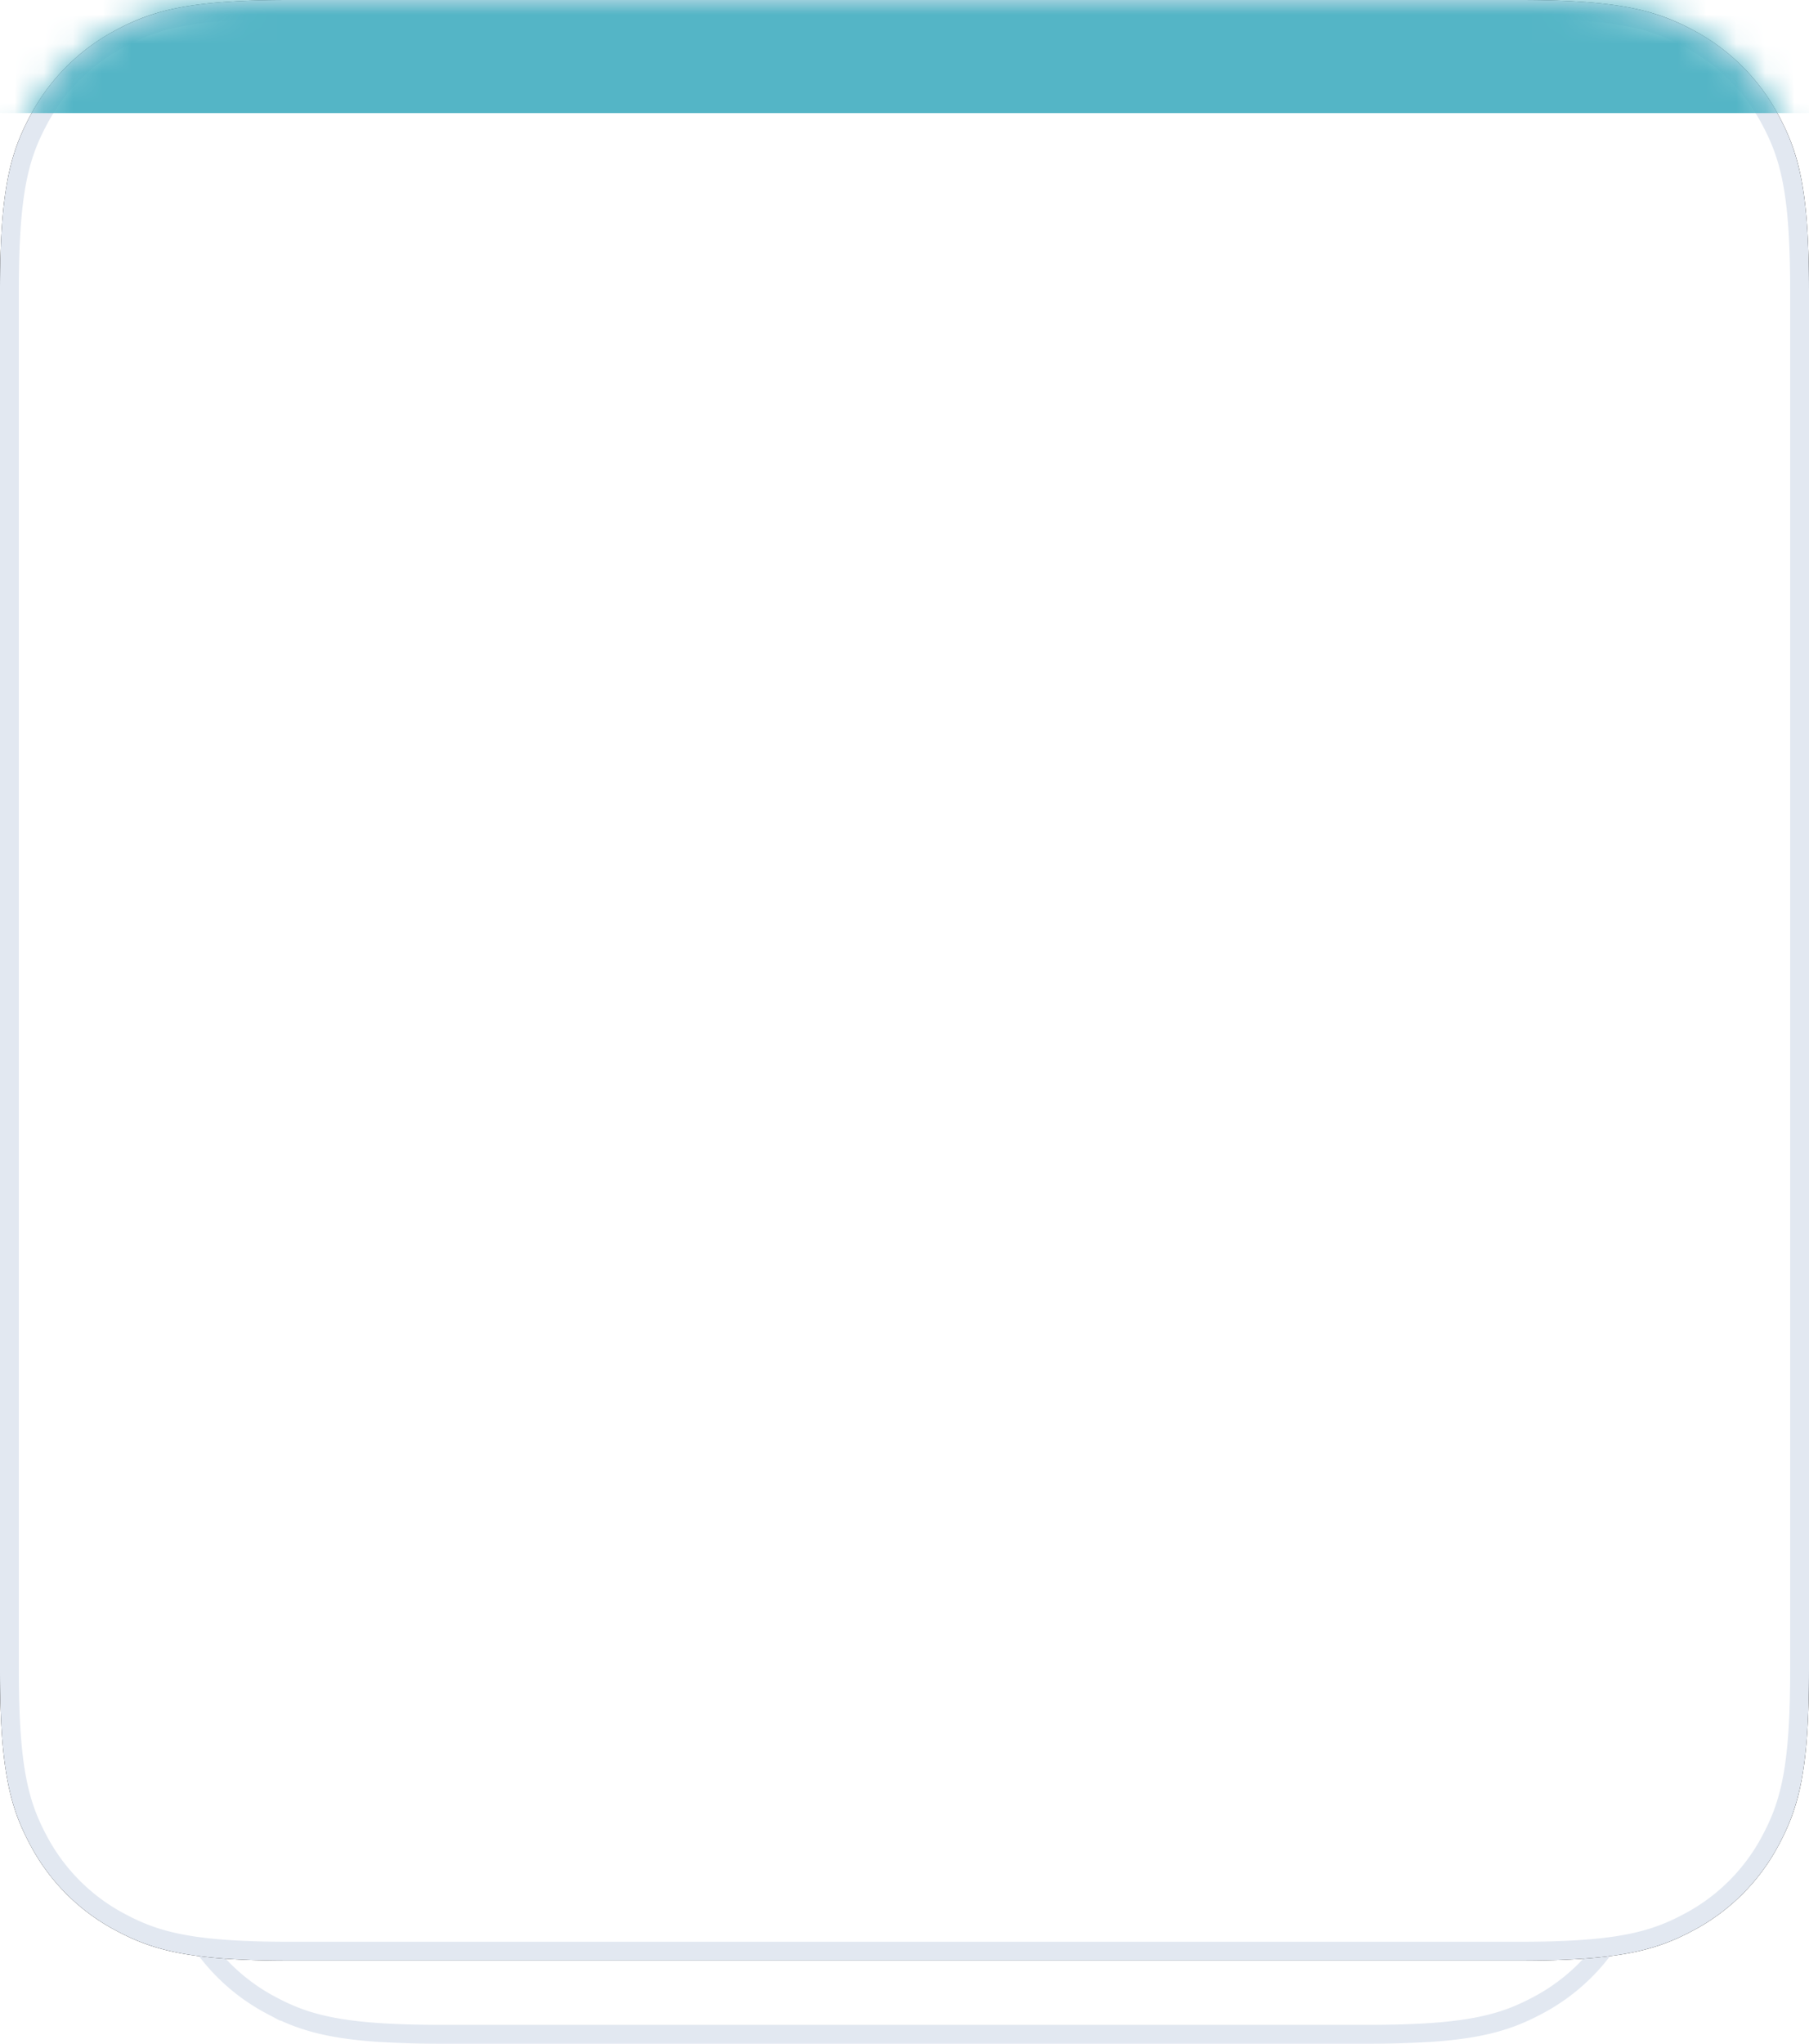<svg xmlns="http://www.w3.org/2000/svg" xmlns:xlink="http://www.w3.org/1999/xlink" width="62" height="70" xmlns:v="https://vecta.io/nano"><defs><filter x="-7.3%" y="-6.7%" width="114.5%" height="113.4%" id="A"><feOffset in="SourceAlpha"/><feGaussianBlur stdDeviation="1.5"/><feComposite in2="SourceAlpha" operator="out"/><feColorMatrix values="0 0 0 0 0 0 0 0 0 0.255 0 0 0 0 0.561 0 0 0 0.101 0"/></filter><path d="M9.935 0h42.13c3.455 0 4.707.36 5.97 1.035a7.042 7.042 0 0 1 2.93 2.93C61.64 5.228 62 6.48 62 9.935V57.22c0 3.455-.36 4.707-1.035 5.97a7.042 7.042 0 0 1-2.93 2.93c-1.263.675-2.515 1.035-5.97 1.035H9.935c-3.455 0-4.707-.36-5.97-1.035a7.042 7.042 0 0 1-2.93-2.93C.36 61.927 0 60.675 0 57.22V9.935c0-3.455.36-4.707 1.035-5.97a7.042 7.042 0 0 1 2.93-2.93C5.228.36 6.48 0 9.935 0z" id="B"/></defs><g fill-rule="evenodd"><path d="M46.898 15.764c3.363 0 4.588.339 5.818.997a6.724 6.724 0 0 1 2.797 2.797c.659 1.23.997 2.455.997 5.818v34.689c0 3.363-.338 4.587-.997 5.818a6.724 6.724 0 0 1-2.797 2.797c-1.23.658-2.455.997-5.818.997H15.102c-3.363 0-4.588-.339-5.818-.997a6.724 6.724 0 0 1-2.797-2.797c-.659-1.23-.997-2.455-.997-5.818V25.376c0-3.363.338-4.587.997-5.818a6.724 6.724 0 0 1 2.797-2.797c1.23-.658 2.455-.997 5.818-.997z" stroke="#e2e8f1" stroke-width=".646" fill="#fff"/><mask id="C" fill="#fff"><use xlink:href="#B"/></mask><use fill="#000" filter="url(#A)" xlink:href="#B"/><path stroke="#e2e8f1" stroke-width=".646" d="M52.065.323c3.363 0 4.587.339 5.818.997a6.724 6.724 0 0 1 2.797 2.797c.658 1.23.997 2.455.997 5.818V57.22c0 3.363-.339 4.587-.997 5.818a6.724 6.724 0 0 1-2.797 2.797c-1.23.658-2.455.997-5.818.997H9.935c-3.363 0-4.587-.339-5.818-.997a6.724 6.724 0 0 1-2.797-2.797c-.658-1.23-.997-2.455-.997-5.818V9.935c0-3.363.339-4.587.997-5.818A6.724 6.724 0 0 1 4.117 1.32C5.347.662 6.572.323 9.935.323z" stroke-linejoin="square" fill="#fff"/><path fill="#54b5c6" mask="url(#C)" d="M0 0h62v3.874H0z"/></g></svg>